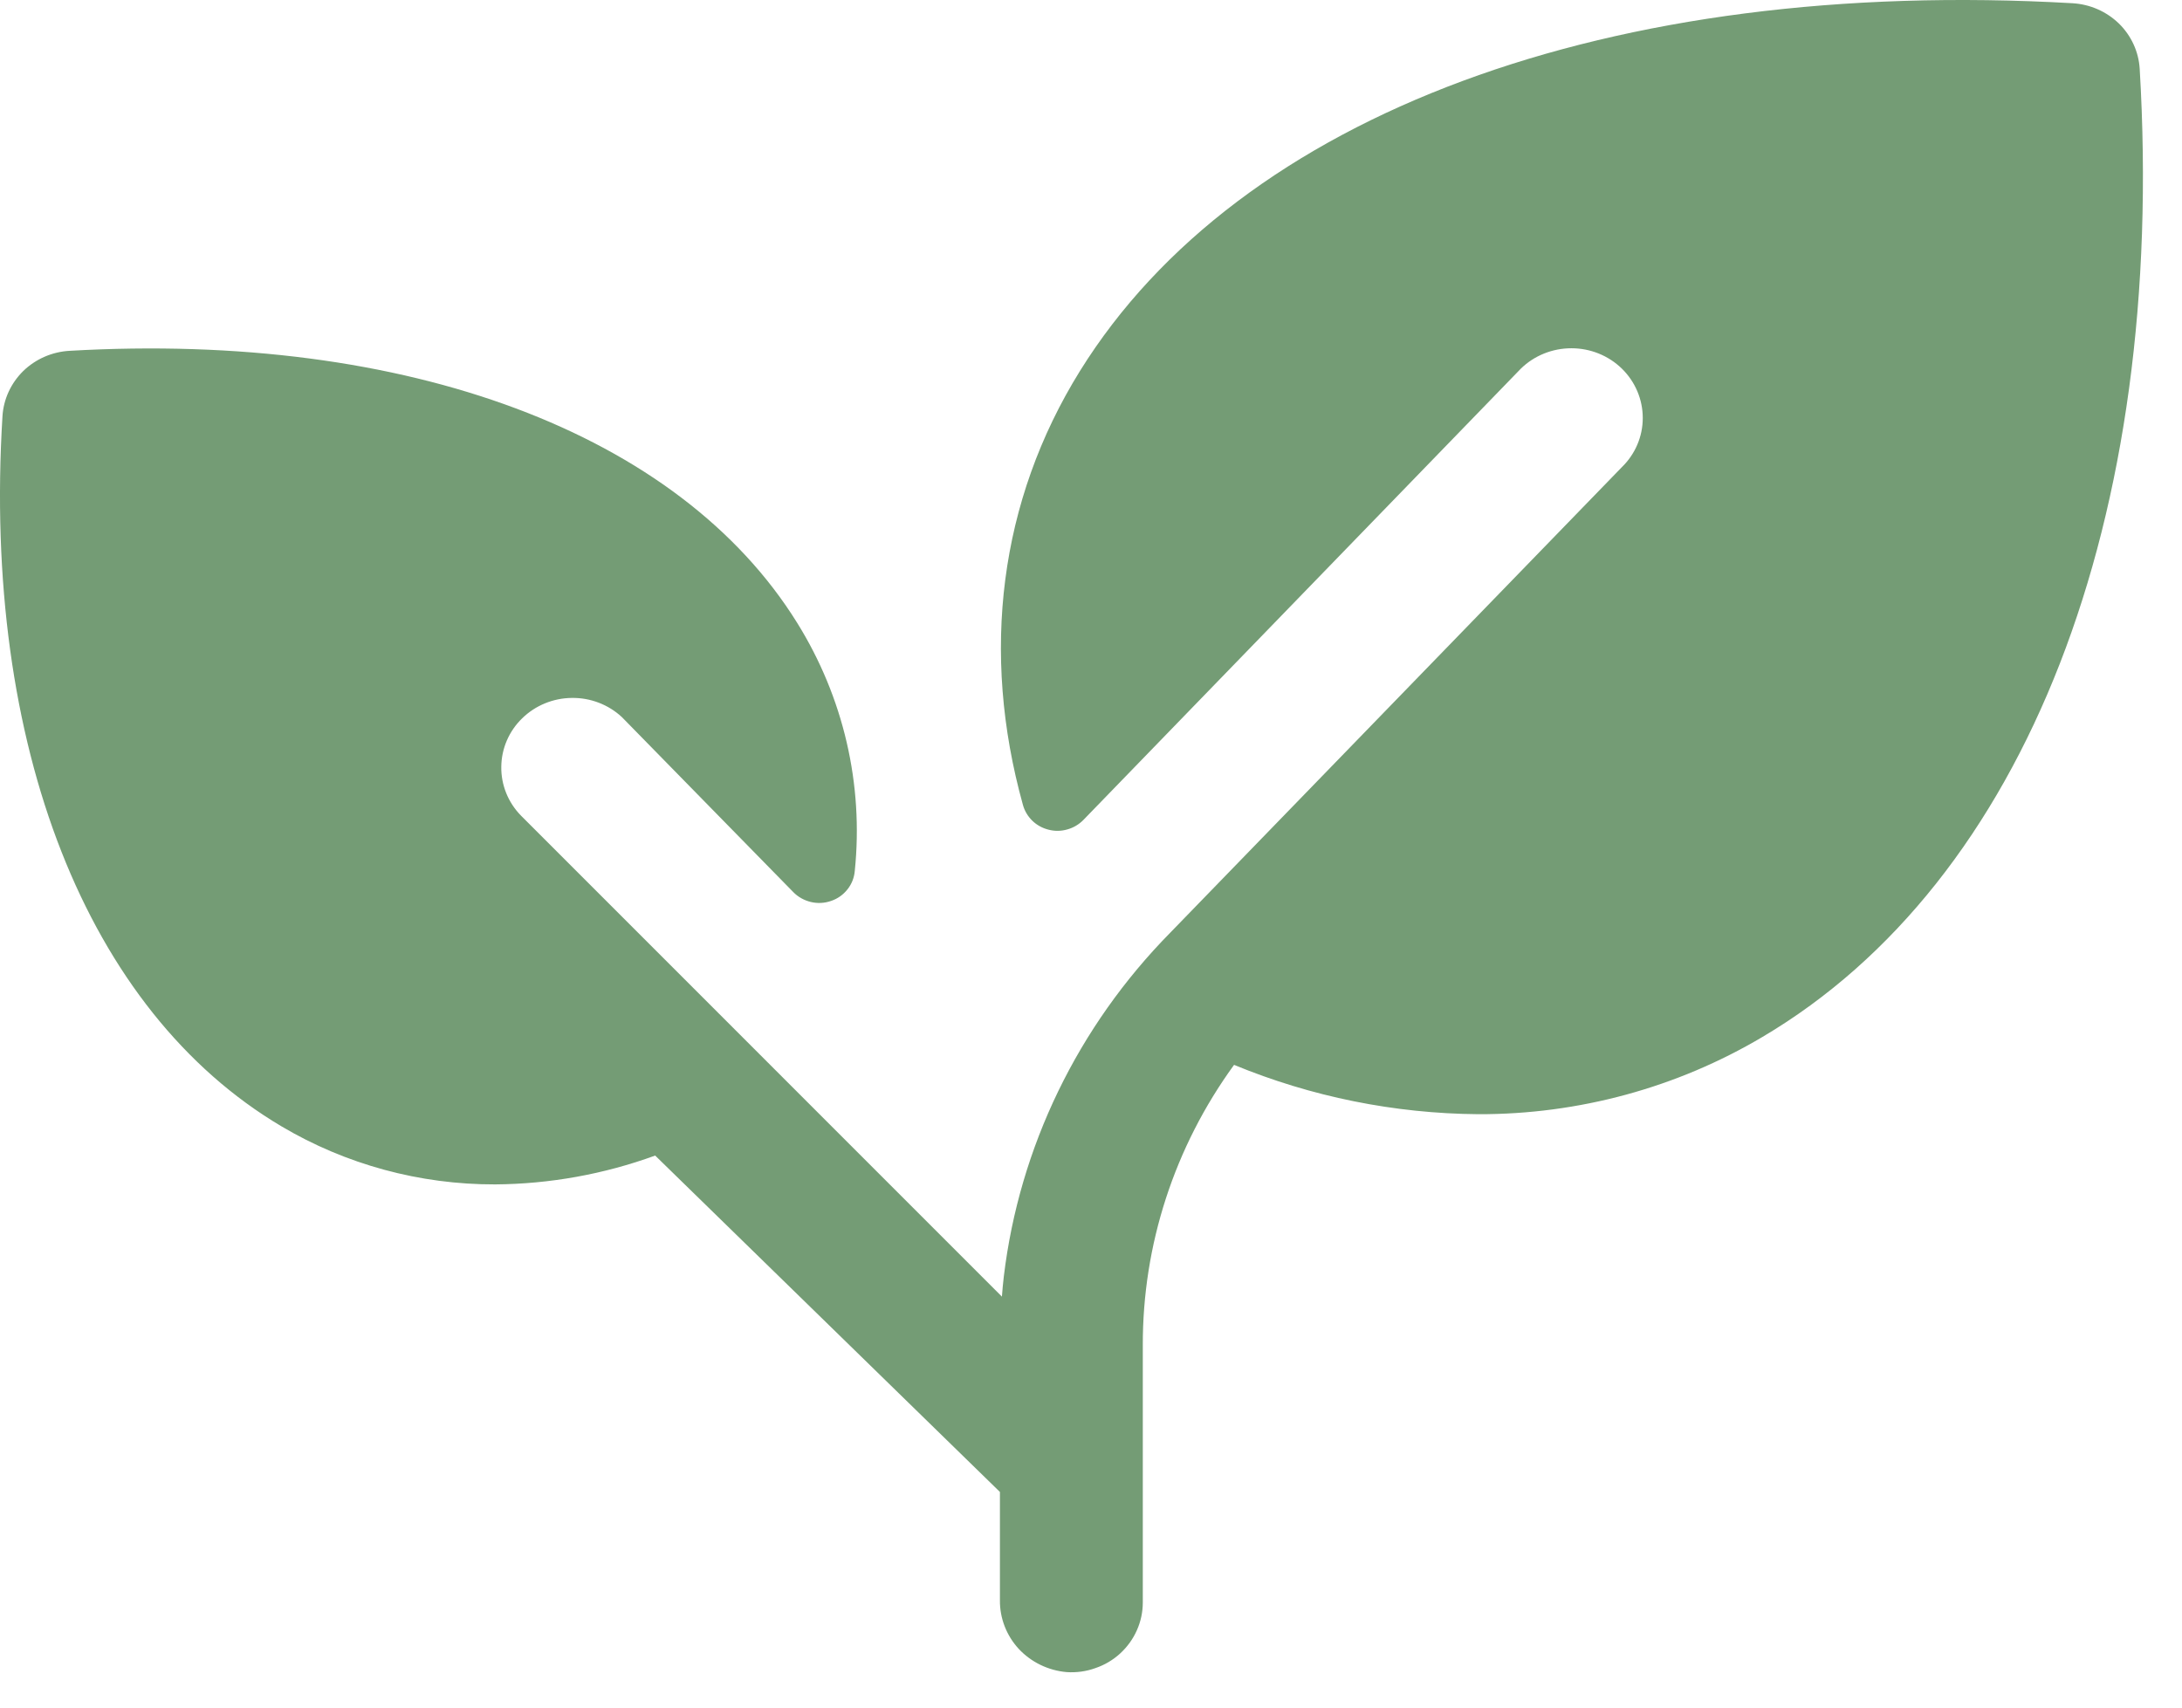 <svg width="23" height="18" viewBox="0 0 23 18" fill="none" xmlns="http://www.w3.org/2000/svg">
<path d="M18.577 10.931C17.675 11.466 16.638 11.748 15.582 11.745C14.697 11.738 13.822 11.561 13.008 11.225C12.379 12.09 12.043 13.124 12.046 14.184V16.892C12.046 16.992 12.025 17.092 11.984 17.184C11.943 17.277 11.883 17.36 11.808 17.429C11.733 17.498 11.644 17.551 11.546 17.584C11.449 17.619 11.346 17.633 11.243 17.626C11.05 17.609 10.87 17.522 10.739 17.382C10.609 17.241 10.538 17.058 10.54 16.869V15.727L6.906 12.181C6.366 12.378 5.794 12.481 5.218 12.485C4.424 12.487 3.645 12.275 2.967 11.873C0.916 10.658 -0.187 7.861 0.026 4.388C0.037 4.208 0.115 4.039 0.245 3.911C0.376 3.784 0.55 3.708 0.734 3.698C4.294 3.493 7.161 4.566 8.403 6.566C8.891 7.35 9.104 8.268 9.01 9.181C9.004 9.251 8.978 9.319 8.933 9.375C8.889 9.431 8.829 9.474 8.76 9.497C8.692 9.521 8.617 9.525 8.547 9.508C8.476 9.491 8.412 9.455 8.362 9.404L6.555 7.559C6.413 7.427 6.223 7.354 6.027 7.357C5.831 7.359 5.643 7.436 5.504 7.572C5.365 7.707 5.286 7.89 5.284 8.082C5.281 8.273 5.355 8.458 5.491 8.597L10.561 13.668C10.566 13.597 10.573 13.525 10.581 13.455C10.745 12.093 11.361 10.821 12.335 9.832L17.095 4.925C17.237 4.787 17.316 4.601 17.316 4.406C17.316 4.211 17.237 4.024 17.096 3.886C16.955 3.748 16.763 3.671 16.564 3.671C16.364 3.671 16.172 3.748 16.031 3.886L11.42 8.643C11.374 8.69 11.316 8.725 11.251 8.743C11.186 8.762 11.118 8.763 11.053 8.746C10.988 8.73 10.928 8.697 10.881 8.651C10.833 8.604 10.799 8.546 10.782 8.483C10.336 6.878 10.533 5.281 11.384 3.91C13.065 1.204 16.976 -0.245 21.846 0.034C22.031 0.045 22.204 0.121 22.335 0.248C22.465 0.375 22.543 0.545 22.554 0.724C22.837 5.477 21.352 9.292 18.577 10.931Z" fill="#749C75"/>
</svg>
